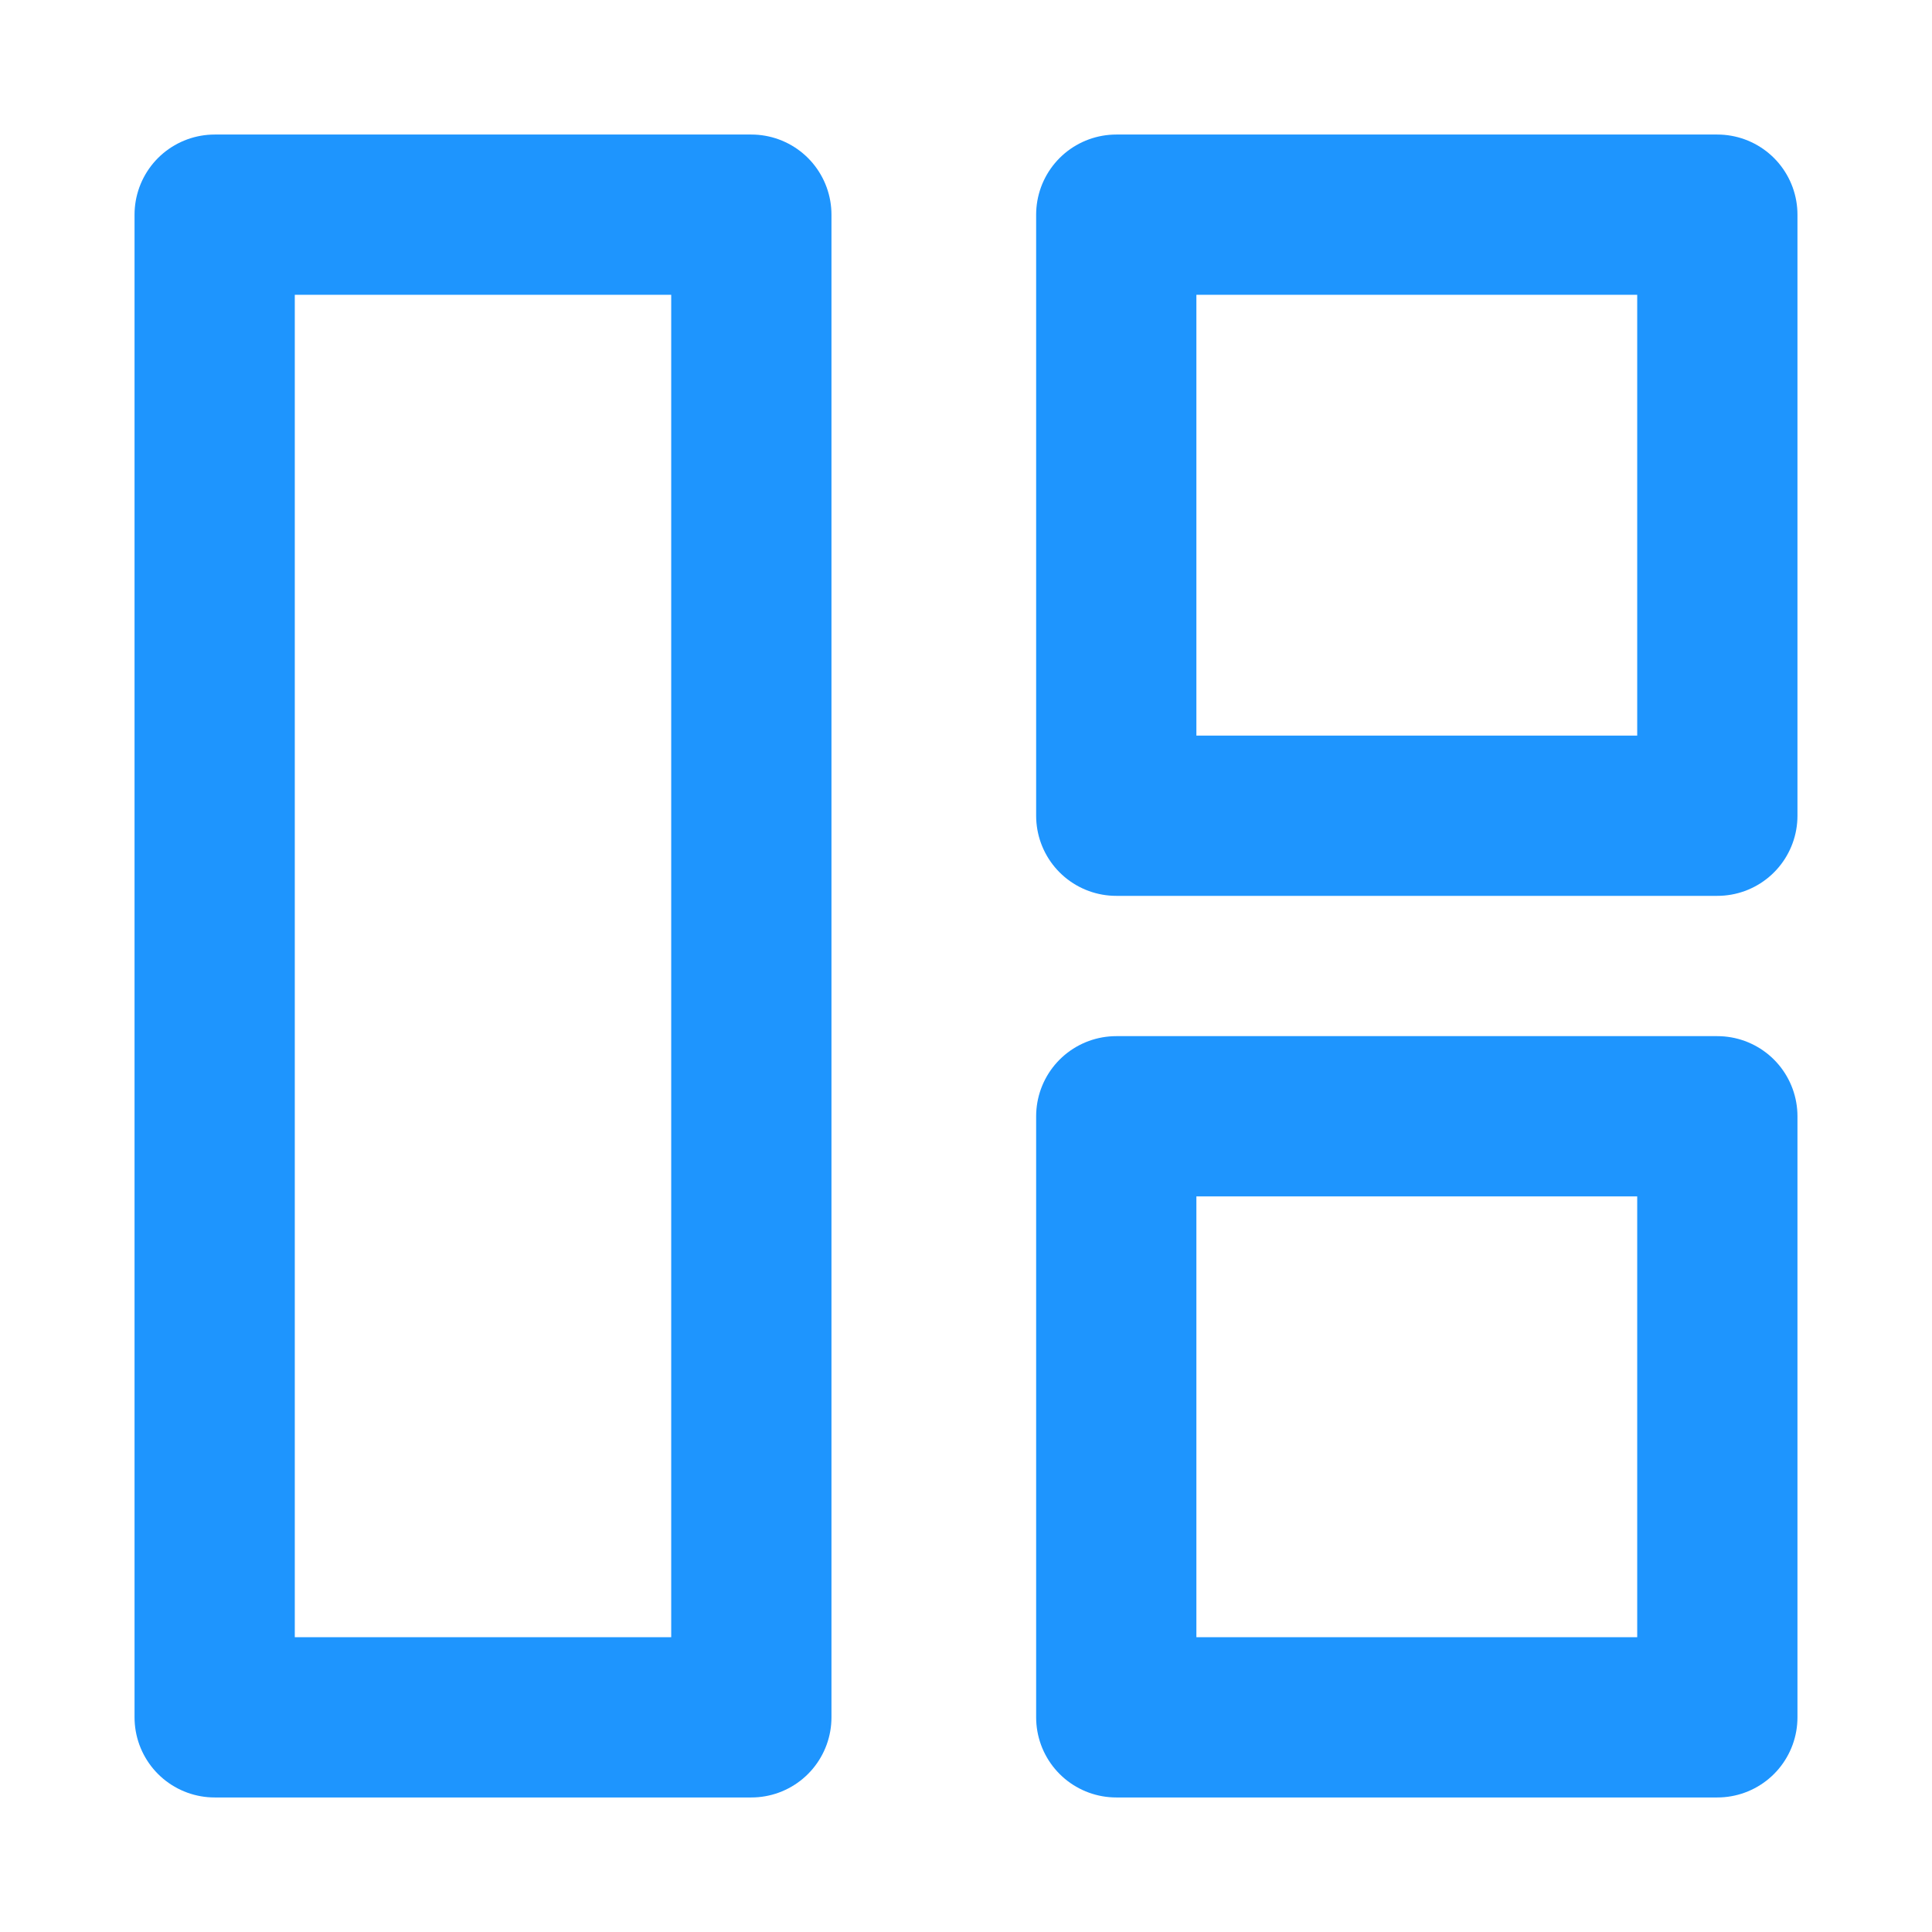 <svg width="18" height="18" viewBox="0 0 18 18" fill="none" xmlns="http://www.w3.org/2000/svg">
<path d="M7 2H2V16H7V2Z" stroke="#1E95FE" stroke-width="1.493" stroke-linecap="round" stroke-linejoin="round"/>
<path d="M16 2H10.4V7.6H16V2Z" stroke="#1E95FE" stroke-width="1.493" stroke-linecap="round" stroke-linejoin="round"/>
<path d="M16 10.4H10.4V16H16V10.4Z" stroke="#1E95FE" stroke-width="1.493" stroke-linecap="round" stroke-linejoin="round"/>
</svg>
